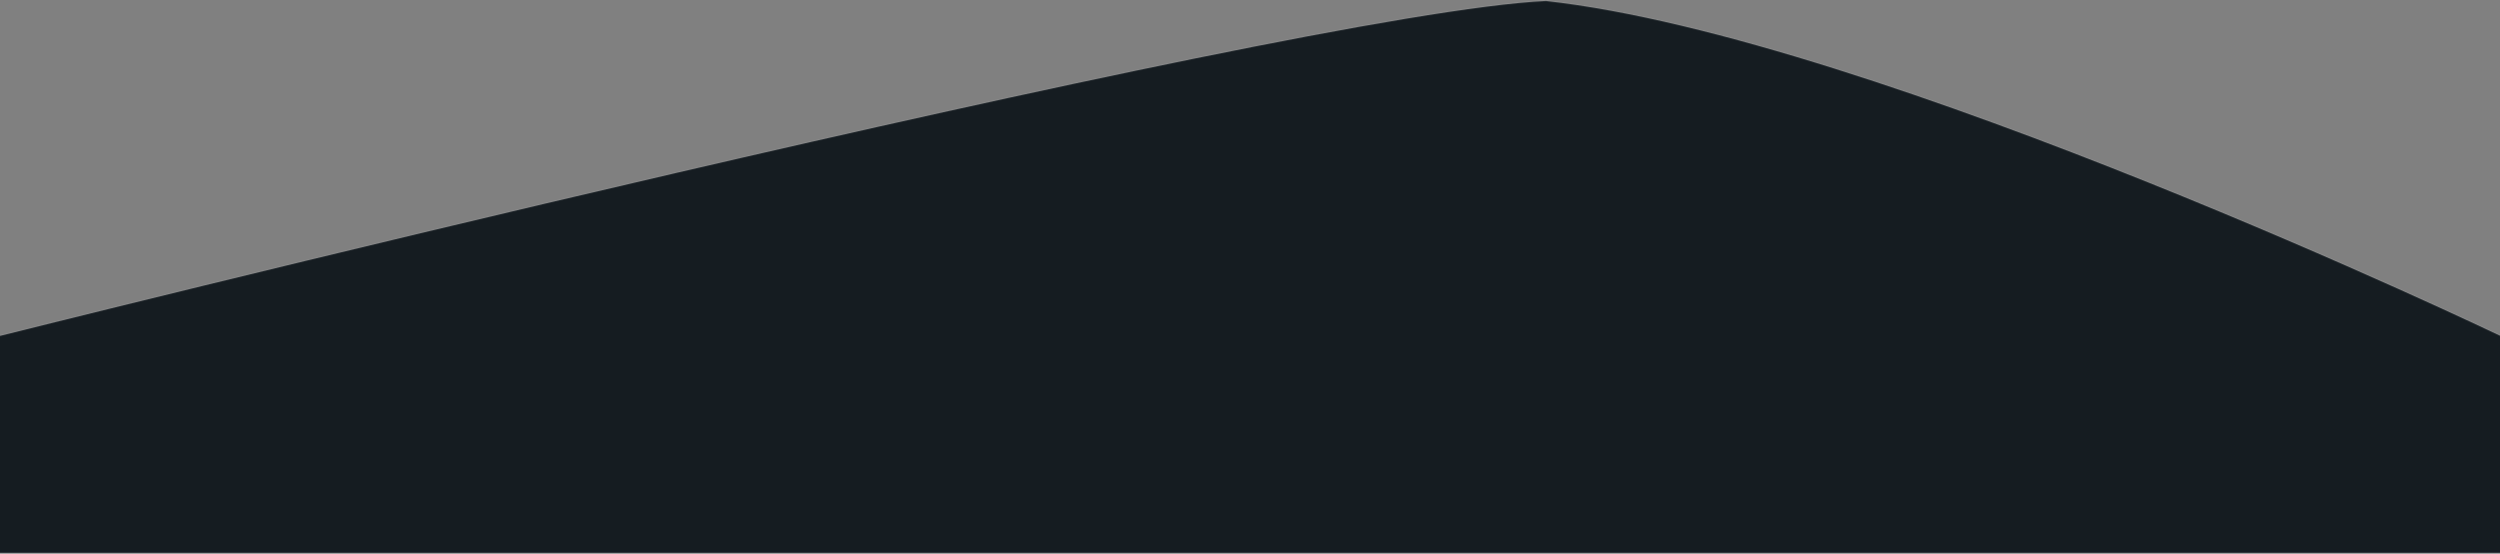 <svg width="1440" height="319" viewBox="0 0 1440 319" fill="none" xmlns="http://www.w3.org/2000/svg">
<rect x="0" y="0" width="1440" height="319" fill="#808080" stroke="none"/>
<path d="M1440.5 318.5H-0.5V193.5C-0.5 193.5 742.5 7.172 890.5 0.5C1081.5 21.5 1440.5 193.5 1440.5 193.5V318.5Z" fill="#151C21" stroke="white" stroke-opacity="0.1"/>
</svg>
